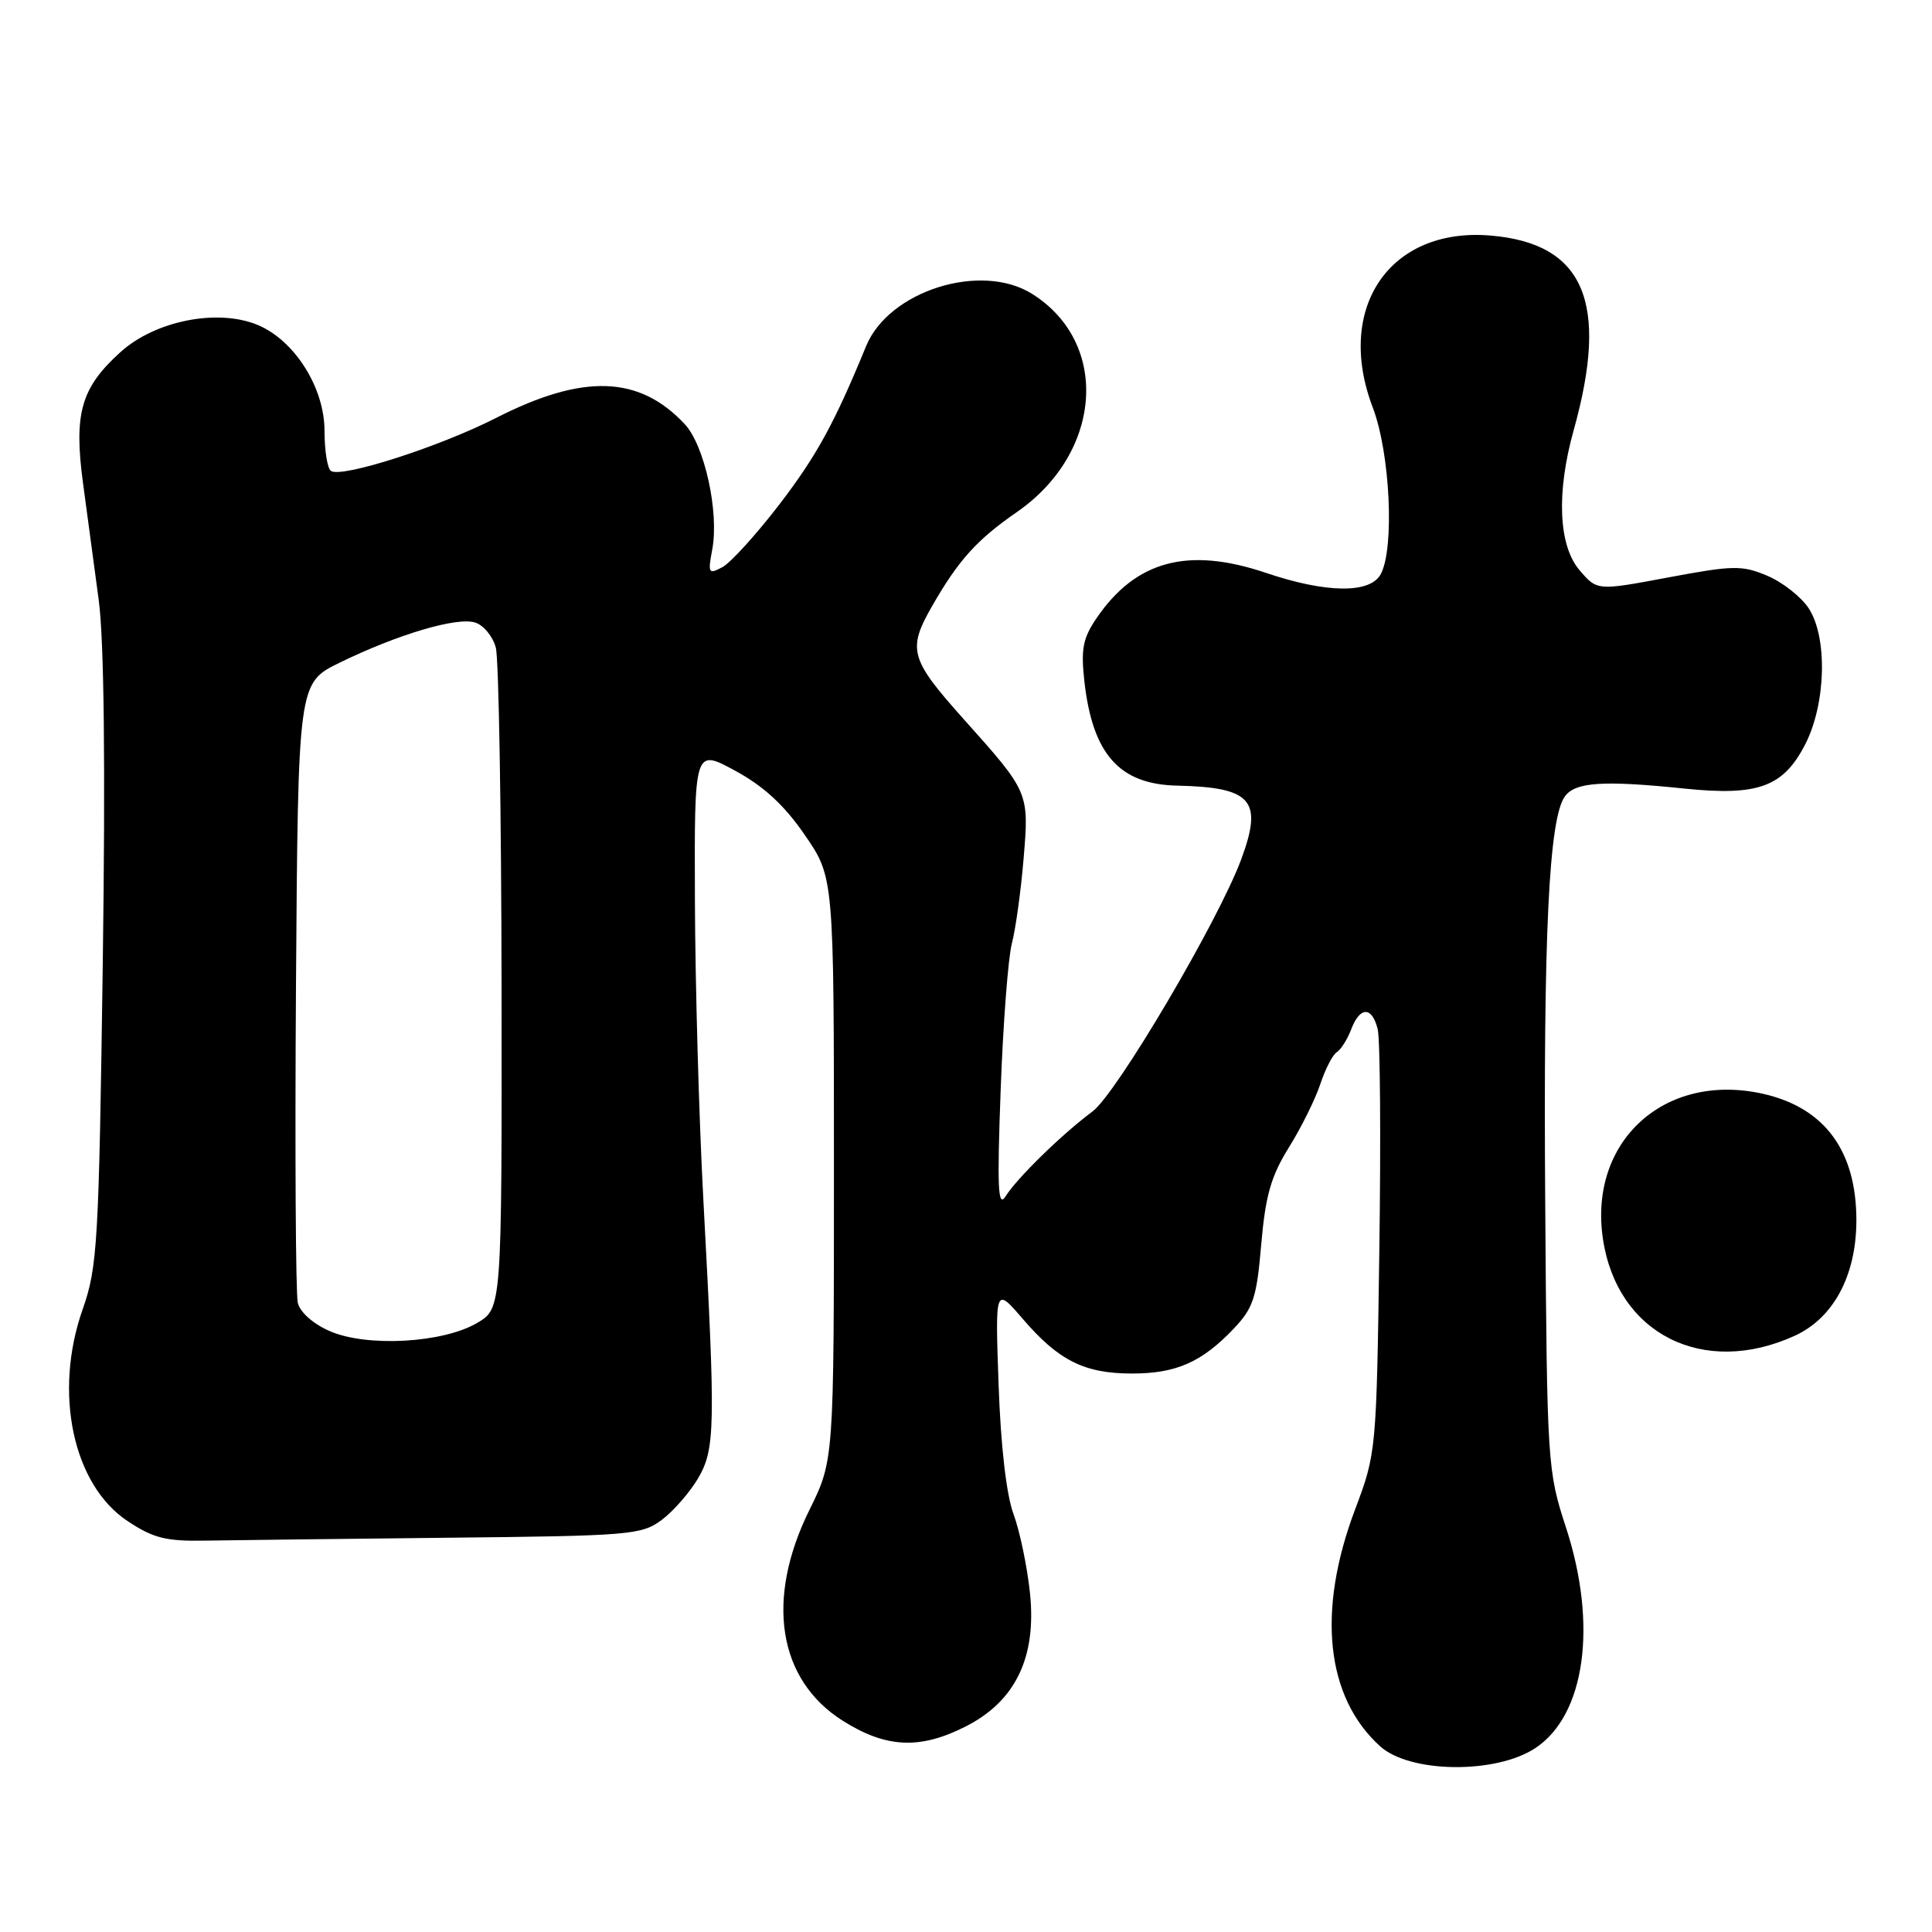 <?xml version="1.0" encoding="UTF-8" standalone="no"?>
<!DOCTYPE svg PUBLIC "-//W3C//DTD SVG 1.1//EN" "http://www.w3.org/Graphics/SVG/1.1/DTD/svg11.dtd" >
<svg xmlns="http://www.w3.org/2000/svg" xmlns:xlink="http://www.w3.org/1999/xlink" version="1.1" viewBox="0 0 256 256">
 <g >
 <path fill="currentColor"
d=" M 203.41 231.65 C 210.05 227.30 211.72 215.33 207.50 202.40 C 205.05 194.89 204.99 194.04 204.75 159.62 C 204.49 123.77 205.24 108.43 207.36 105.52 C 208.75 103.62 212.45 103.38 223.20 104.49 C 232.97 105.50 236.31 104.27 239.21 98.61 C 241.96 93.23 242.18 84.45 239.66 80.60 C 238.66 79.08 236.19 77.14 234.17 76.29 C 230.83 74.88 229.66 74.90 221.07 76.51 C 211.64 78.28 211.64 78.28 209.32 75.58 C 206.50 72.31 206.20 65.29 208.53 56.97 C 213.25 40.04 209.90 32.24 197.48 31.21 C 184.16 30.10 176.86 40.78 181.90 54.00 C 184.20 60.02 184.80 72.63 182.96 76.07 C 181.57 78.68 175.76 78.62 167.72 75.90 C 157.42 72.43 150.50 74.28 145.30 81.91 C 143.48 84.58 143.21 86.01 143.69 90.32 C 144.78 99.95 148.33 103.93 155.97 104.10 C 165.88 104.32 167.37 106.03 164.47 113.86 C 161.45 122.02 147.96 144.89 144.78 147.26 C 140.72 150.28 134.79 156.07 133.25 158.51 C 132.24 160.13 132.11 157.51 132.59 144.50 C 132.91 135.70 133.58 126.92 134.08 125.00 C 134.58 123.08 135.28 118.03 135.63 113.79 C 136.37 104.99 136.37 104.98 127.71 95.31 C 120.54 87.29 120.20 86.06 123.56 80.22 C 127.01 74.22 129.45 71.51 134.73 67.86 C 146.09 60.00 147.11 45.44 136.76 38.94 C 129.99 34.69 117.79 38.52 114.77 45.85 C 110.55 56.12 108.22 60.37 103.31 66.79 C 100.24 70.79 96.83 74.55 95.74 75.14 C 93.88 76.14 93.78 75.98 94.38 72.79 C 95.30 67.86 93.36 59.02 90.74 56.21 C 84.70 49.74 77.28 49.49 65.71 55.39 C 58.23 59.20 45.35 63.34 43.86 62.41 C 43.39 62.12 43.00 59.73 43.00 57.09 C 43.00 51.36 39.03 45.09 34.13 43.05 C 28.83 40.86 20.57 42.49 15.97 46.65 C 10.73 51.38 9.76 54.77 11.00 64.02 C 11.55 68.13 12.49 75.10 13.08 79.50 C 13.79 84.75 13.98 101.24 13.62 127.50 C 13.10 164.84 12.92 167.90 10.95 173.50 C 7.06 184.55 9.66 196.76 16.92 201.56 C 20.32 203.82 22.01 204.24 27.24 204.14 C 30.68 204.08 45.05 203.91 59.18 203.76 C 83.50 203.51 85.00 203.39 87.68 201.40 C 89.23 200.24 91.39 197.76 92.49 195.90 C 94.77 191.99 94.83 189.28 93.20 159.00 C 92.62 148.28 92.12 130.43 92.08 119.35 C 92.00 99.19 92.00 99.19 97.39 102.11 C 101.20 104.18 103.91 106.67 106.64 110.64 C 110.50 116.24 110.50 116.24 110.50 154.87 C 110.50 193.50 110.50 193.50 107.25 200.08 C 101.40 211.92 103.07 222.55 111.64 227.99 C 117.41 231.64 121.90 231.85 127.99 228.75 C 134.57 225.40 137.36 219.59 136.48 211.11 C 136.11 207.59 135.13 202.87 134.29 200.61 C 133.35 198.06 132.60 191.56 132.32 183.50 C 131.86 170.50 131.86 170.50 135.54 174.78 C 140.27 180.29 143.70 182.00 150.00 182.00 C 155.84 182.00 159.25 180.50 163.47 176.06 C 166.07 173.32 166.52 171.96 167.12 164.88 C 167.68 158.42 168.41 155.86 170.79 152.03 C 172.43 149.40 174.30 145.62 174.95 143.64 C 175.61 141.65 176.59 139.75 177.13 139.42 C 177.68 139.08 178.53 137.72 179.04 136.40 C 180.20 133.34 181.79 133.32 182.55 136.36 C 182.88 137.66 182.98 150.82 182.77 165.61 C 182.39 192.26 182.36 192.57 179.56 200.00 C 174.47 213.48 175.67 224.87 182.87 231.39 C 186.81 234.95 198.15 235.10 203.41 231.65 Z  M 237.78 177.01 C 242.92 174.68 245.94 169.07 245.98 161.82 C 246.02 152.53 241.80 146.77 233.59 144.93 C 220.58 142.02 210.46 151.22 212.40 164.18 C 214.28 176.75 225.68 182.51 237.78 177.01 Z  M 43.74 176.40 C 41.53 175.45 39.77 173.90 39.46 172.64 C 39.18 171.46 39.07 152.50 39.22 130.50 C 39.50 90.50 39.50 90.50 45.00 87.81 C 52.71 84.05 60.55 81.72 62.96 82.49 C 64.08 82.84 65.31 84.34 65.70 85.82 C 66.09 87.29 66.43 107.60 66.46 130.94 C 66.50 173.38 66.50 173.38 63.20 175.31 C 58.68 177.96 48.66 178.52 43.74 176.40 Z "/>
</g>
</svg>